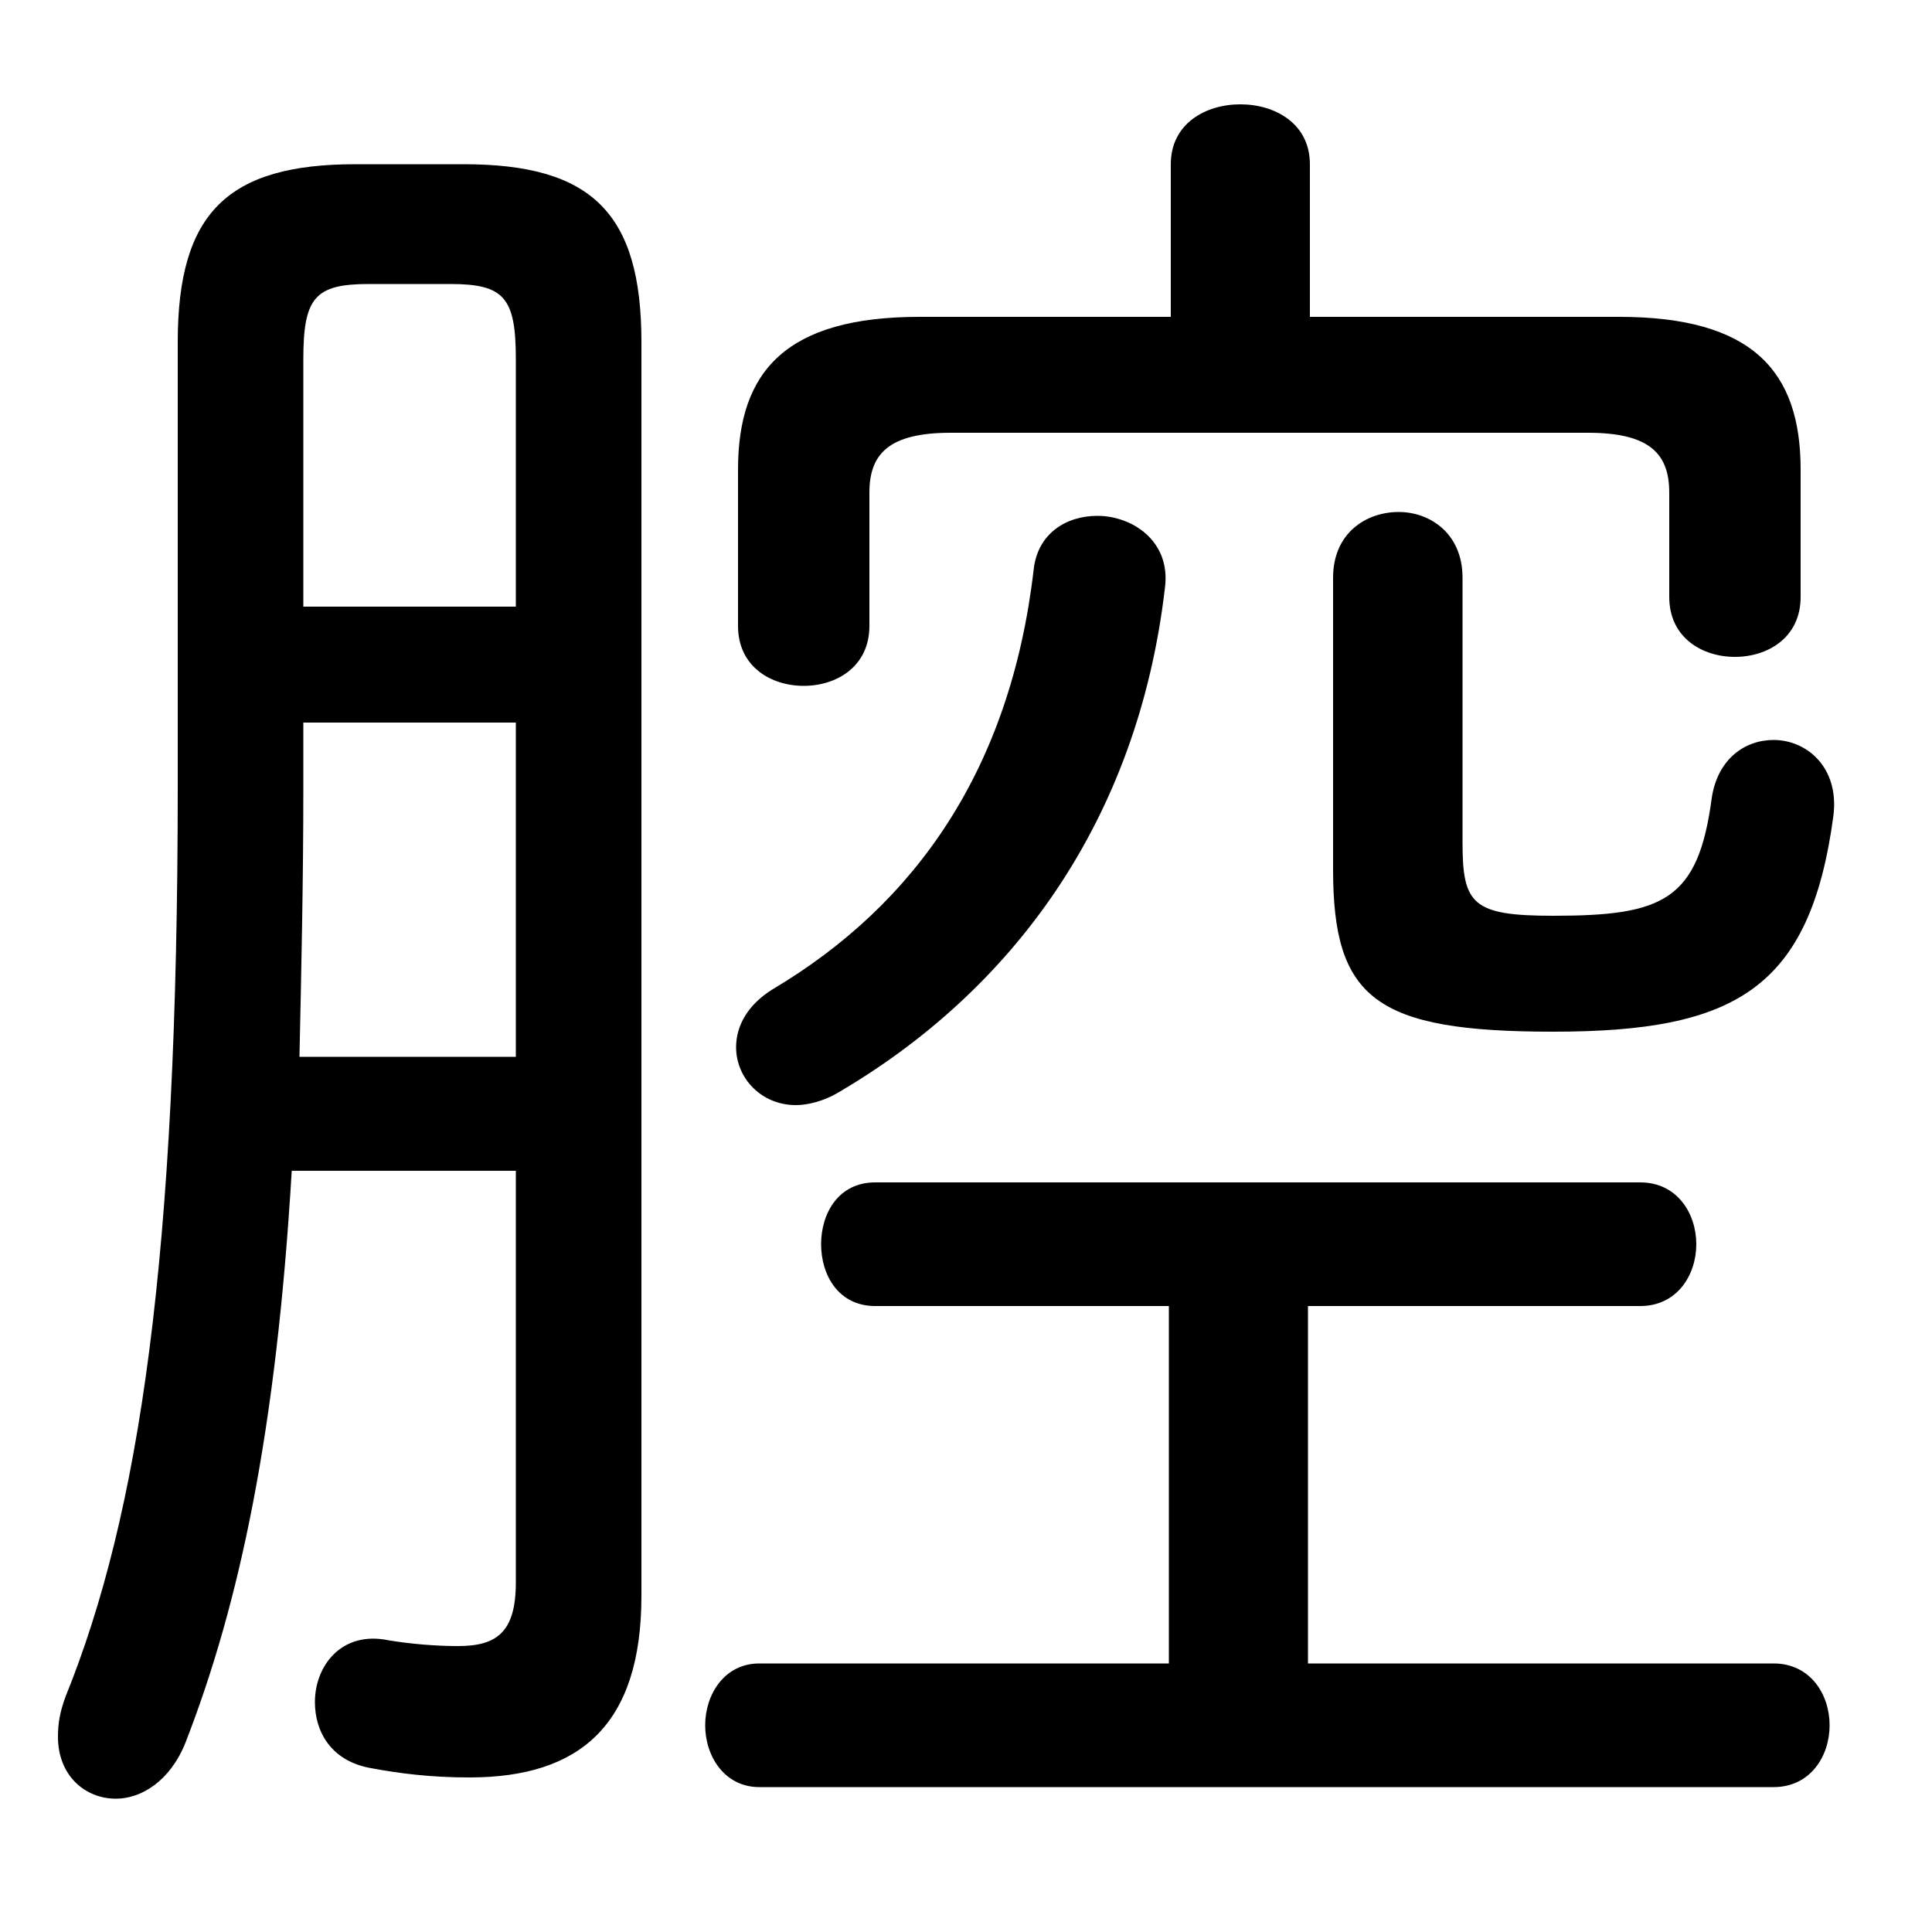 <svg xmlns="http://www.w3.org/2000/svg" viewBox="0 -44.0 50.0 50.0">
    <rect x="0" y="-44.0" width="50.0" height="50.0" fill="#808080" stroke="none"/>
    <g transform="scale(1, -1)">
        <!-- ボディの枠 -->
        <rect x="0" y="-6.0" width="50.0" height="50.0"
            stroke="white" fill="white"/>
        <!-- グリフ座標系の原点 -->
        <circle cx="0" cy="0" r="5" fill="white"/>
        <!-- グリフのアウトライン -->
        <g style="fill:black;stroke:#000000;stroke-width:0;stroke-linecap:round;stroke-linejoin:round;">
        <path d="M 33.85 0.95 L 33.85 10.2 L 42.45 10.2 C 43.4 10.2 43.9 11.0 43.9 11.8 C 43.9 12.6 43.4 13.4 42.45 13.4 L 22.65 13.4 C 21.7 13.4 21.25 12.6 21.25 11.8 C 21.25 11.0 21.7 10.2 22.65 10.2 L 30.25 10.2 L 30.25 0.95 L 19.65 0.95 C 18.75 0.95 18.25 0.15 18.25 -0.65 C 18.25 -1.45 18.75 -2.25 19.65 -2.25 L 45.9 -2.25 C 46.85 -2.25 47.35 -1.45 47.35 -0.65 C 47.35 0.15 46.85 0.95 45.9 0.95 Z M 30.3 35.8 L 23.8 35.8 C 20.35 35.8 19.1 34.4 19.1 31.85 L 19.1 27.8 C 19.1 26.75 19.95 26.25 20.8 26.25 C 21.65 26.25 22.5 26.75 22.5 27.8 L 22.5 31.25 C 22.5 32.25 23.0 32.8 24.6 32.8 L 41.1 32.8 C 42.7 32.8 43.2 32.25 43.2 31.25 L 43.2 28.55 C 43.2 27.5 44.05 27.0 44.9 27.0 C 45.75 27.0 46.6 27.5 46.6 28.55 L 46.6 31.85 C 46.6 34.4 45.35 35.8 41.9 35.8 L 33.9 35.8 L 33.9 39.75 C 33.9 40.8 33.0 41.3 32.1 41.3 C 31.2 41.3 30.3 40.8 30.3 39.75 Z M 13.35 13.7 L 13.35 3.05 C 13.35 1.75 12.85 1.4 11.85 1.4 C 11.3 1.4 10.65 1.45 10.05 1.55 C 8.85 1.8 8.15 0.9 8.15 -0.05 C 8.15 -0.8 8.55 -1.55 9.55 -1.75 C 10.35 -1.9 11.15 -2.0 12.15 -2.0 C 15.0 -2.0 16.6 -0.65 16.6 2.7 L 16.6 35.15 C 16.6 38.5 15.3 39.75 12.0 39.75 L 9.2 39.75 C 5.9 39.75 4.6 38.5 4.6 35.15 L 4.6 23.65 C 4.6 11.4 3.6 4.8 1.7 0.1 C 1.55 -0.3 1.5 -0.6 1.5 -0.95 C 1.5 -1.95 2.2 -2.55 3.0 -2.55 C 3.65 -2.55 4.4 -2.1 4.8 -1.1 C 6.2 2.5 7.15 6.95 7.55 13.7 Z M 13.35 28.3 L 7.85 28.3 L 7.85 34.7 C 7.85 36.3 8.15 36.65 9.55 36.65 L 11.65 36.65 C 13.05 36.65 13.35 36.3 13.35 34.7 Z M 13.35 25.3 L 13.35 16.65 L 7.75 16.65 C 7.8 18.95 7.85 21.25 7.85 23.55 L 7.85 25.3 Z M 37.85 29.05 C 37.85 30.2 37.0 30.75 36.2 30.75 C 35.35 30.75 34.5 30.2 34.5 29.05 L 34.5 21.5 C 34.5 18.15 35.6 17.3 40.2 17.3 C 44.9 17.3 46.85 18.4 47.45 22.9 C 47.6 24.15 46.75 24.85 45.9 24.85 C 45.15 24.85 44.45 24.35 44.3 23.35 C 43.95 20.7 43.05 20.3 40.2 20.3 C 38.1 20.3 37.85 20.6 37.85 22.2 Z M 26.75 29.25 C 26.15 24.1 23.7 20.6 20.0 18.4 C 19.35 18.0 19.05 17.45 19.05 16.9 C 19.05 16.1 19.7 15.4 20.6 15.4 C 20.9 15.4 21.3 15.5 21.65 15.7 C 26.2 18.35 29.45 22.75 30.15 28.8 C 30.3 30.0 29.3 30.65 28.4 30.65 C 27.6 30.65 26.85 30.2 26.75 29.25 Z"/>
    </g>
    </g>
</svg>
